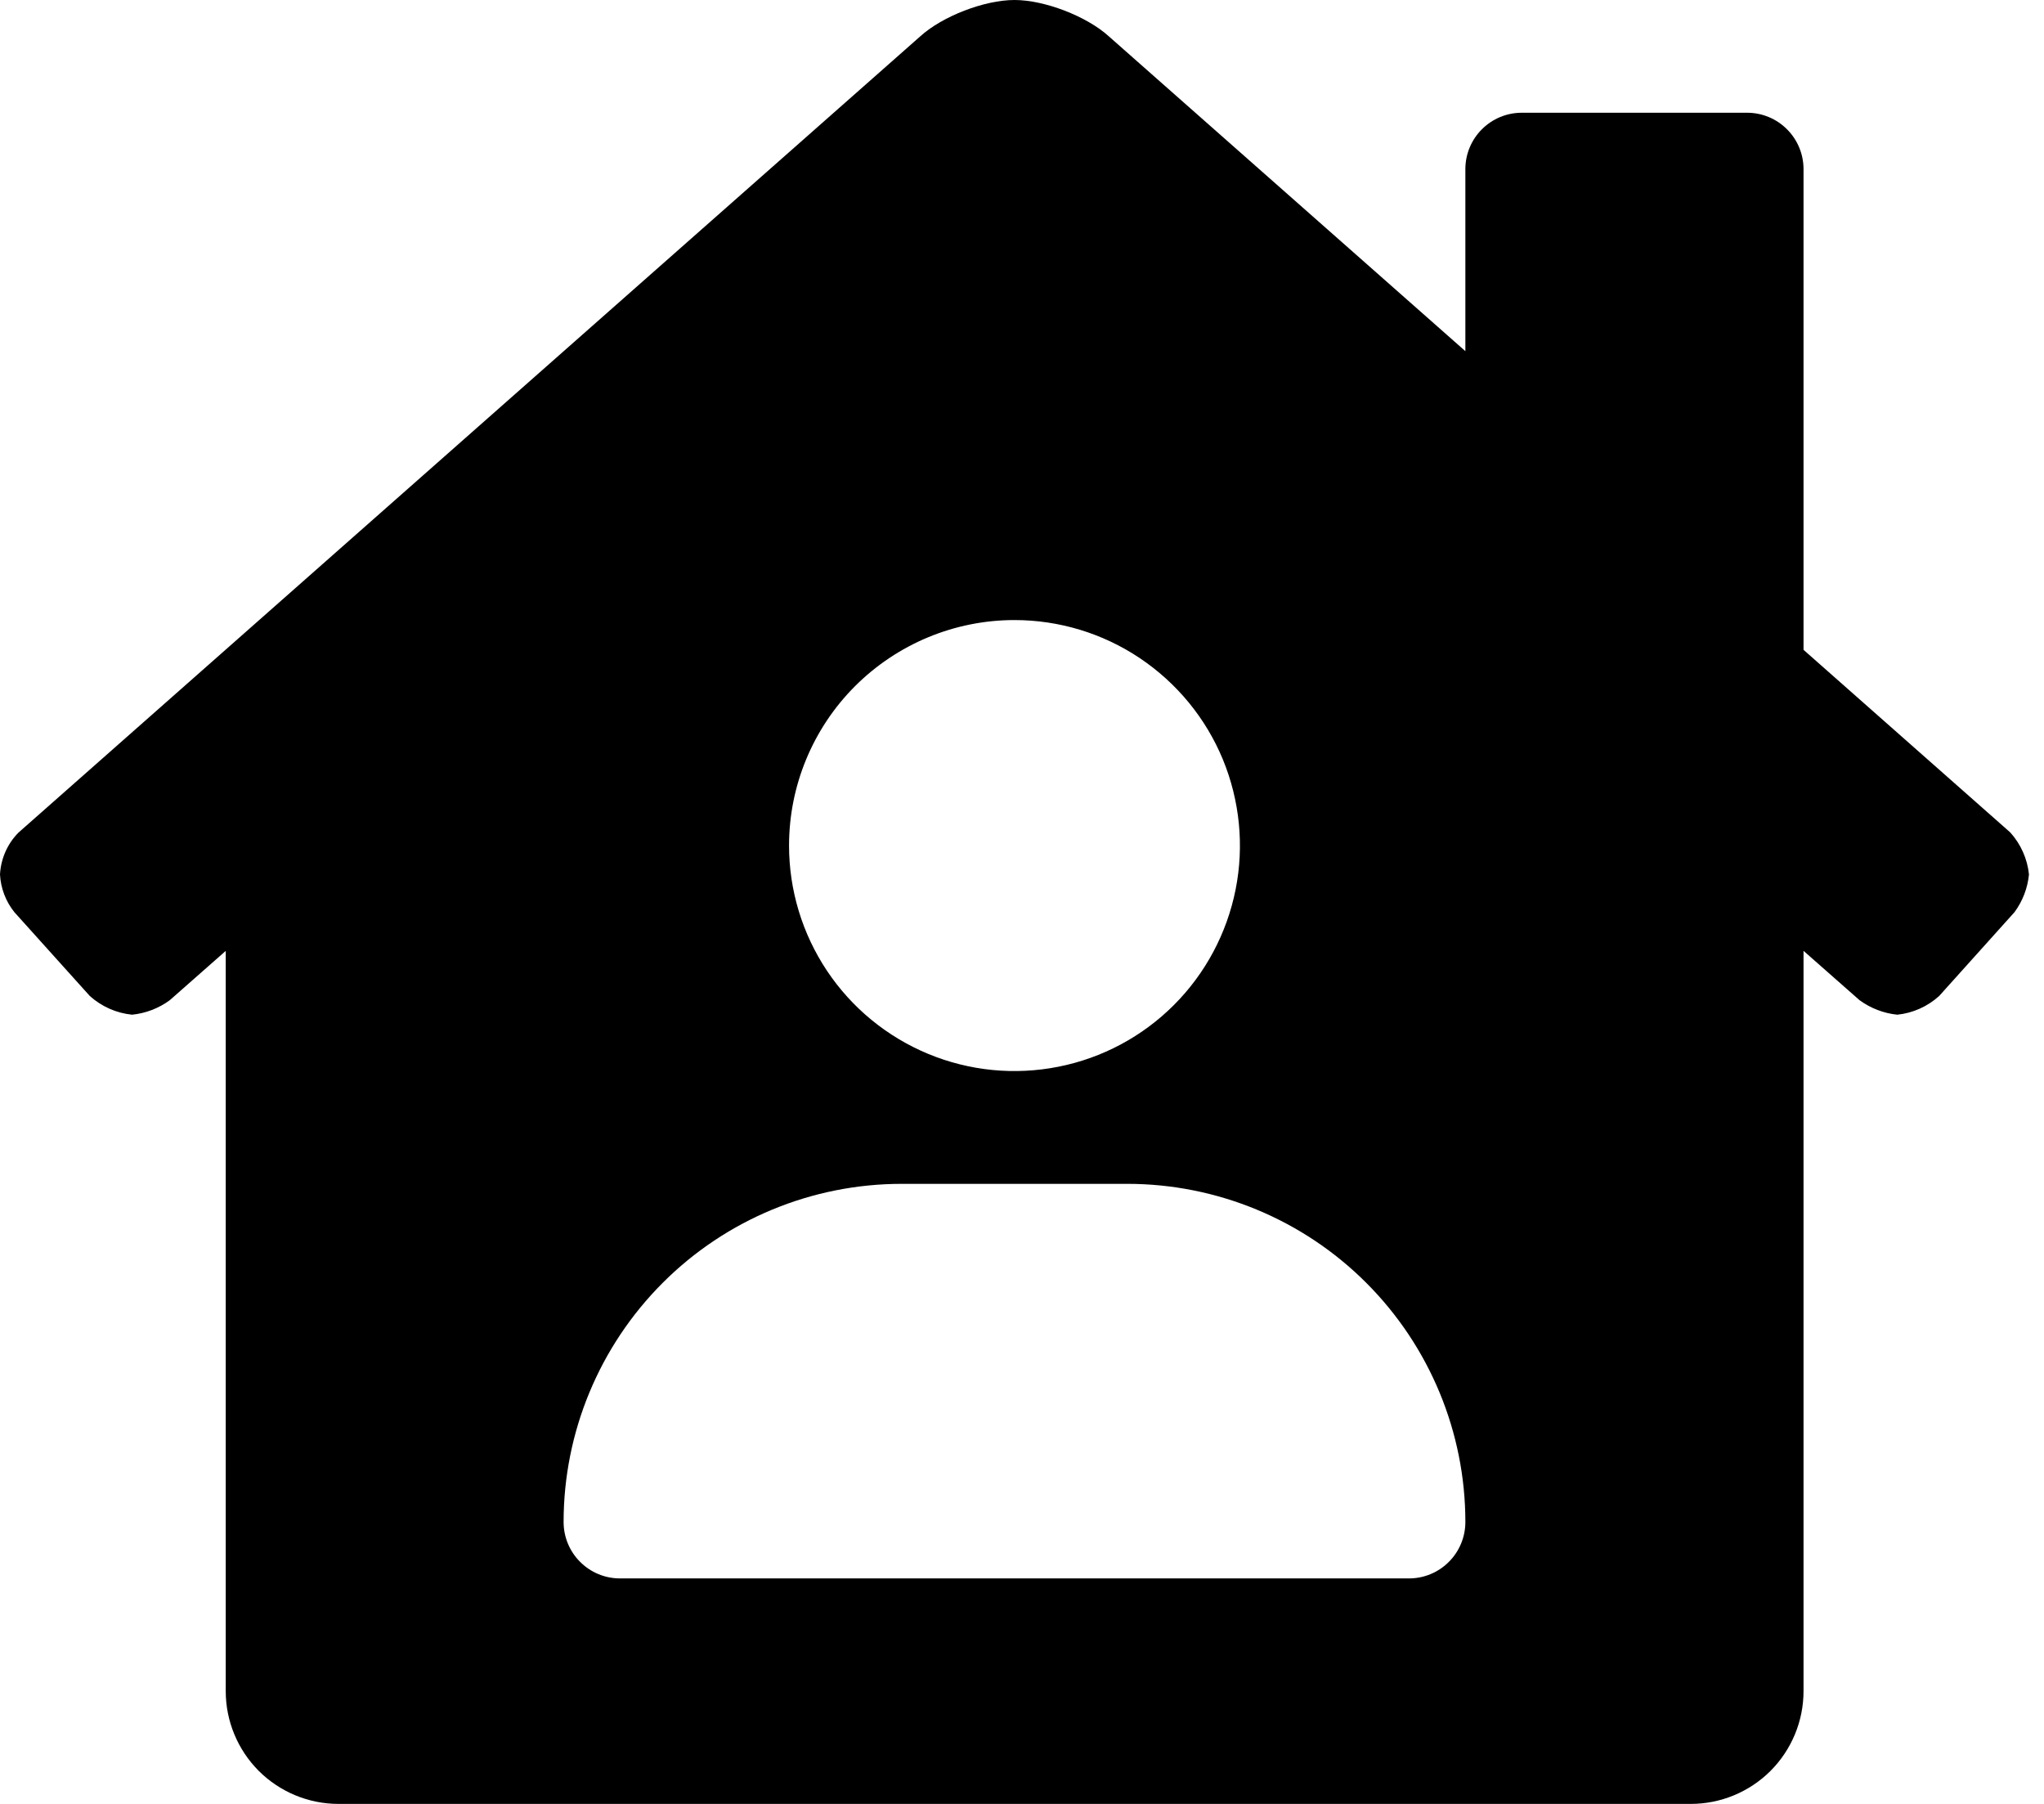 <svg width="34" height="30" viewBox="0 0 34 30" fill="none" xmlns="http://www.w3.org/2000/svg">
<path d="M33.439 13.844L30 10.807V2.812C30 2.564 29.901 2.325 29.725 2.15C29.55 1.974 29.311 1.875 29.062 1.875H25.312C25.064 1.875 24.825 1.974 24.65 2.15C24.474 2.325 24.375 2.564 24.375 2.812V5.84L18.444 0.604C18.076 0.27 17.375 0 16.875 0C16.375 0 15.676 0.27 15.308 0.604L0.308 13.846C0.123 14.032 0.014 14.281 0 14.543C0.012 14.772 0.096 14.992 0.24 15.171L1.494 16.564C1.69 16.74 1.936 16.849 2.197 16.875C2.424 16.852 2.64 16.769 2.824 16.634L3.755 15.814V28.125C3.755 28.622 3.953 29.099 4.304 29.451C4.656 29.802 5.133 30 5.63 30H28.125C28.622 30 29.099 29.802 29.451 29.451C29.802 29.099 30 28.622 30 28.125V15.813L30.932 16.634C31.116 16.768 31.333 16.852 31.56 16.875C31.819 16.848 32.063 16.739 32.256 16.564L33.51 15.169C33.645 14.985 33.728 14.769 33.75 14.542C33.723 14.282 33.614 14.038 33.439 13.844ZM16.875 10.312C17.617 10.312 18.342 10.532 18.958 10.944C19.575 11.357 20.056 11.942 20.34 12.627C20.623 13.313 20.698 14.067 20.553 14.794C20.408 15.521 20.051 16.19 19.527 16.714C19.002 17.239 18.334 17.596 17.607 17.74C16.879 17.885 16.125 17.811 15.44 17.527C14.755 17.243 14.169 16.763 13.757 16.146C13.345 15.529 13.125 14.804 13.125 14.062C13.125 13.068 13.52 12.114 14.223 11.411C14.927 10.708 15.88 10.312 16.875 10.312ZM23.438 26.25H10.312C10.064 26.25 9.825 26.151 9.65 25.975C9.474 25.8 9.375 25.561 9.375 25.312C9.375 23.821 9.968 22.39 11.023 21.335C12.077 20.28 13.508 19.688 15 19.688H18.75C20.242 19.688 21.673 20.28 22.727 21.335C23.782 22.39 24.375 23.821 24.375 25.312C24.375 25.561 24.276 25.8 24.1 25.975C23.925 26.151 23.686 26.25 23.438 26.25Z" fill="black"/>
</svg>
